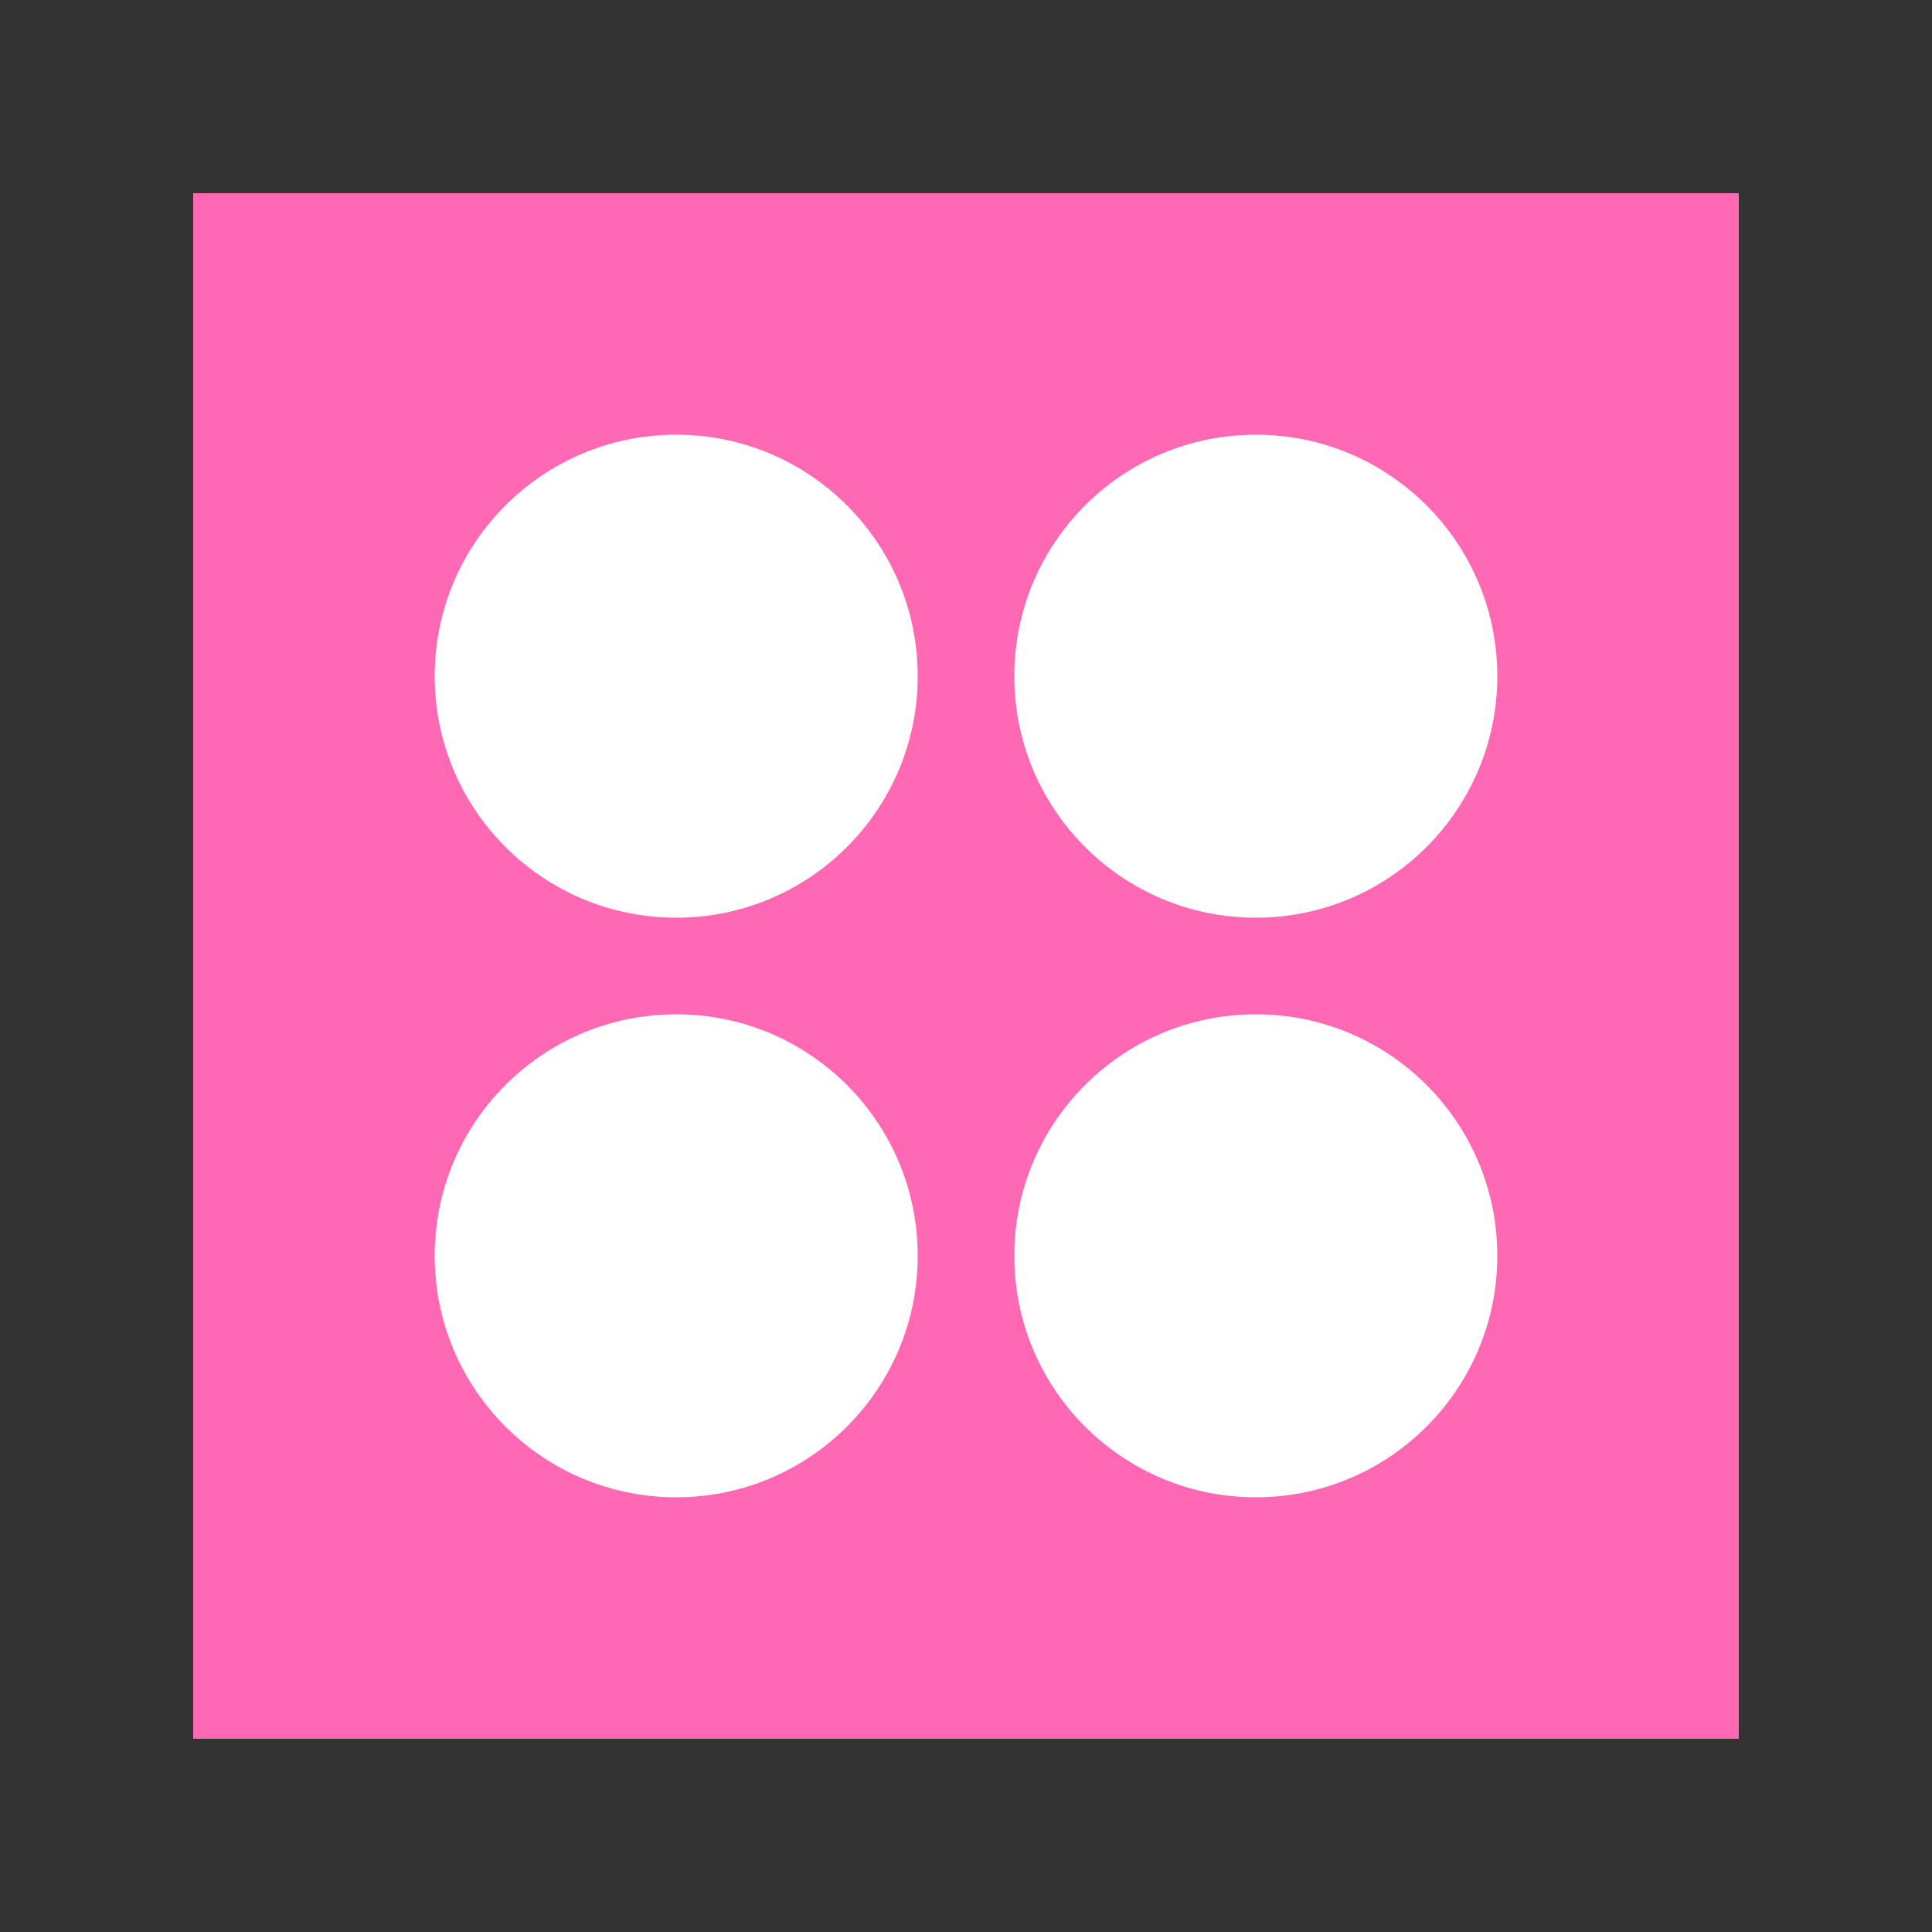<svg width="200" height="200" viewBox="0 0 200 200" xmlns="http://www.w3.org/2000/svg"><rect x="0" y="0" width="200" height="200" fill="#333333" stroke="none"/><rect x="20" y="20" width="160" height="160" fill="#FF69B4"/><circle cx="70" cy="70" r="25" fill="white"/><circle cx="130" cy="70" r="25" fill="white"/><circle cx="70" cy="130" r="25" fill="white"/><circle cx="130" cy="130" r="25" fill="white"/></svg>